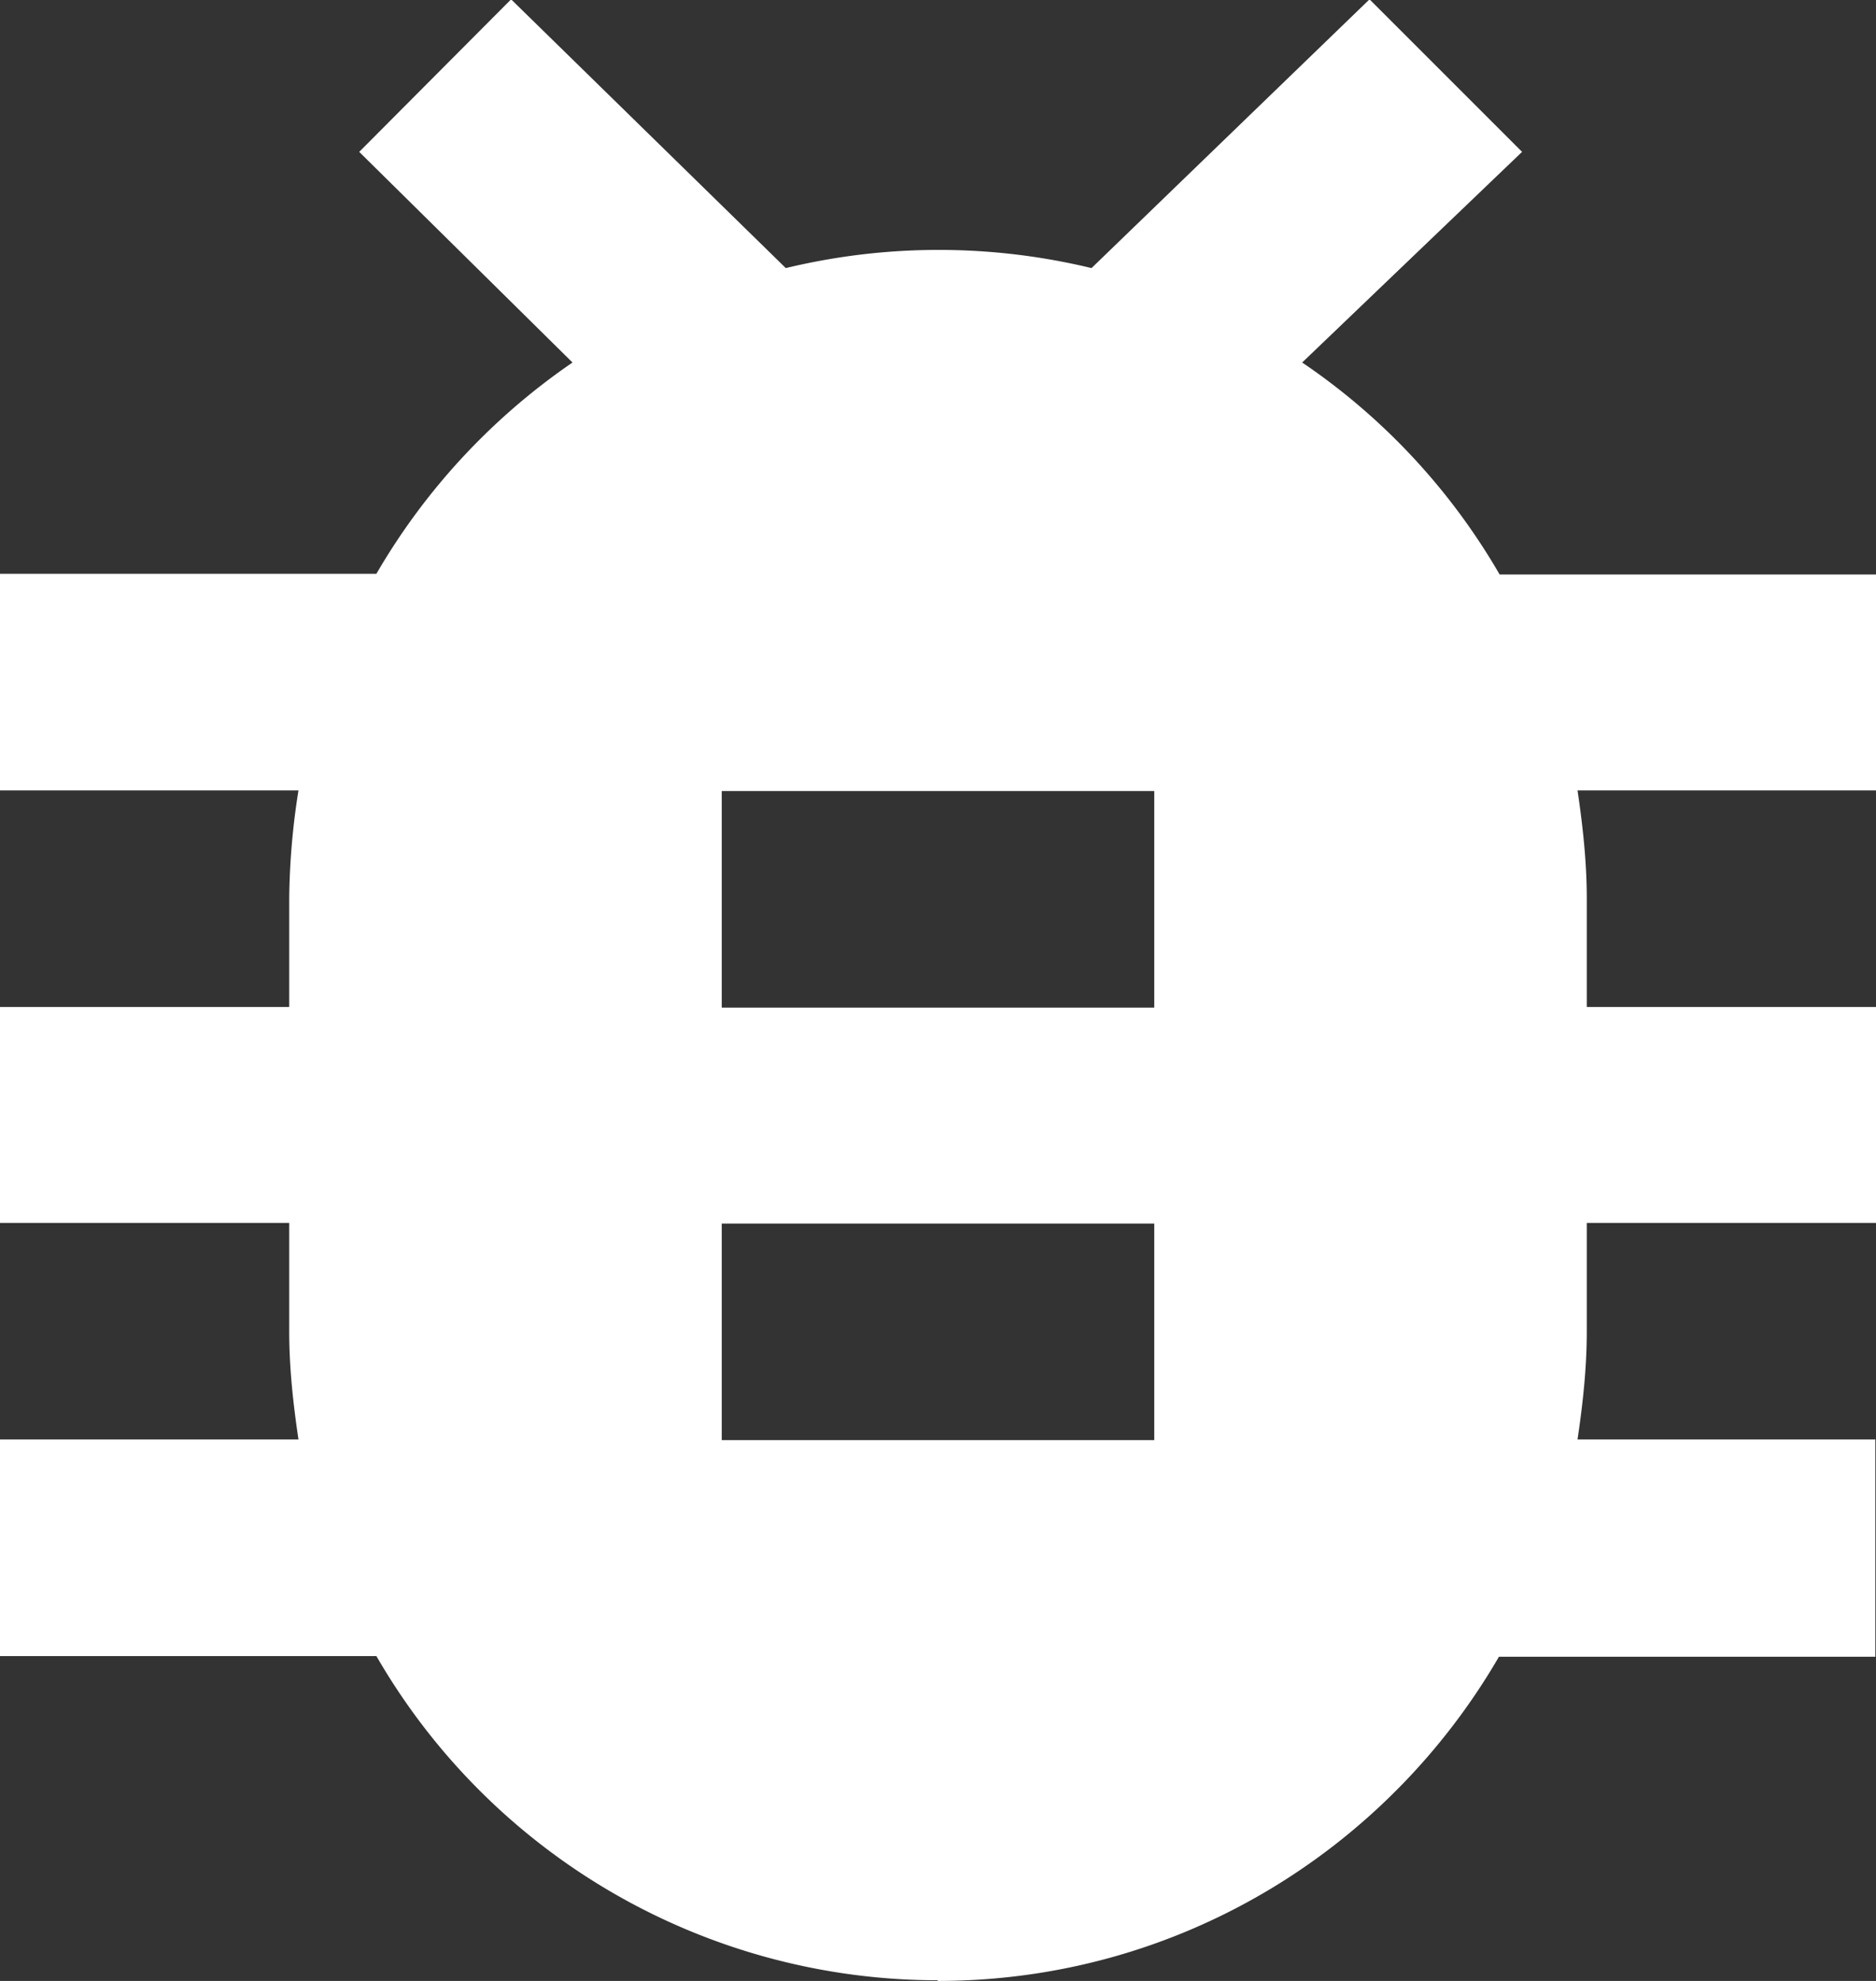 <svg xmlns="http://www.w3.org/2000/svg" style="isolation:isolate" viewBox="1062 23 28.41 30" width="28.41" height="30"><rect x="1062" y="23" width="28.41" height="30" fill="#333333" stroke="none"/><path d="M1076.2 53c3.64 0 6.8-1.98 8.5-4.91h5.7V44.8h-4.51c.08-.54.14-1.08.14-1.64v-1.64h4.38v-3.27h-4.38v-1.64c0-.55-.06-1.1-.14-1.64h4.52v-3.27h-5.7a9.8 9.8 0 0 0-2.99-3.21l3.33-3.19-2.31-2.31-4.21 4.07a9.87 9.87 0 0 0-4.63 0l-4.16-4.07-2.3 2.31 3.23 3.19a9.9 9.9 0 0 0-2.97 3.2h-5.7v3.28h4.52a11 11 0 0 0-.14 1.64v1.64H1062v3.27h4.38v1.64c0 .56.06 1.1.14 1.64H1062v3.28h5.7a9.82 9.82 0 0 0 8.5 4.91zm-3.27-18.02h6.55v3.28h-6.55v-3.28zm0 6.55h6.55v3.28h-6.55v-3.28z" fill="#FFF"/></svg>

